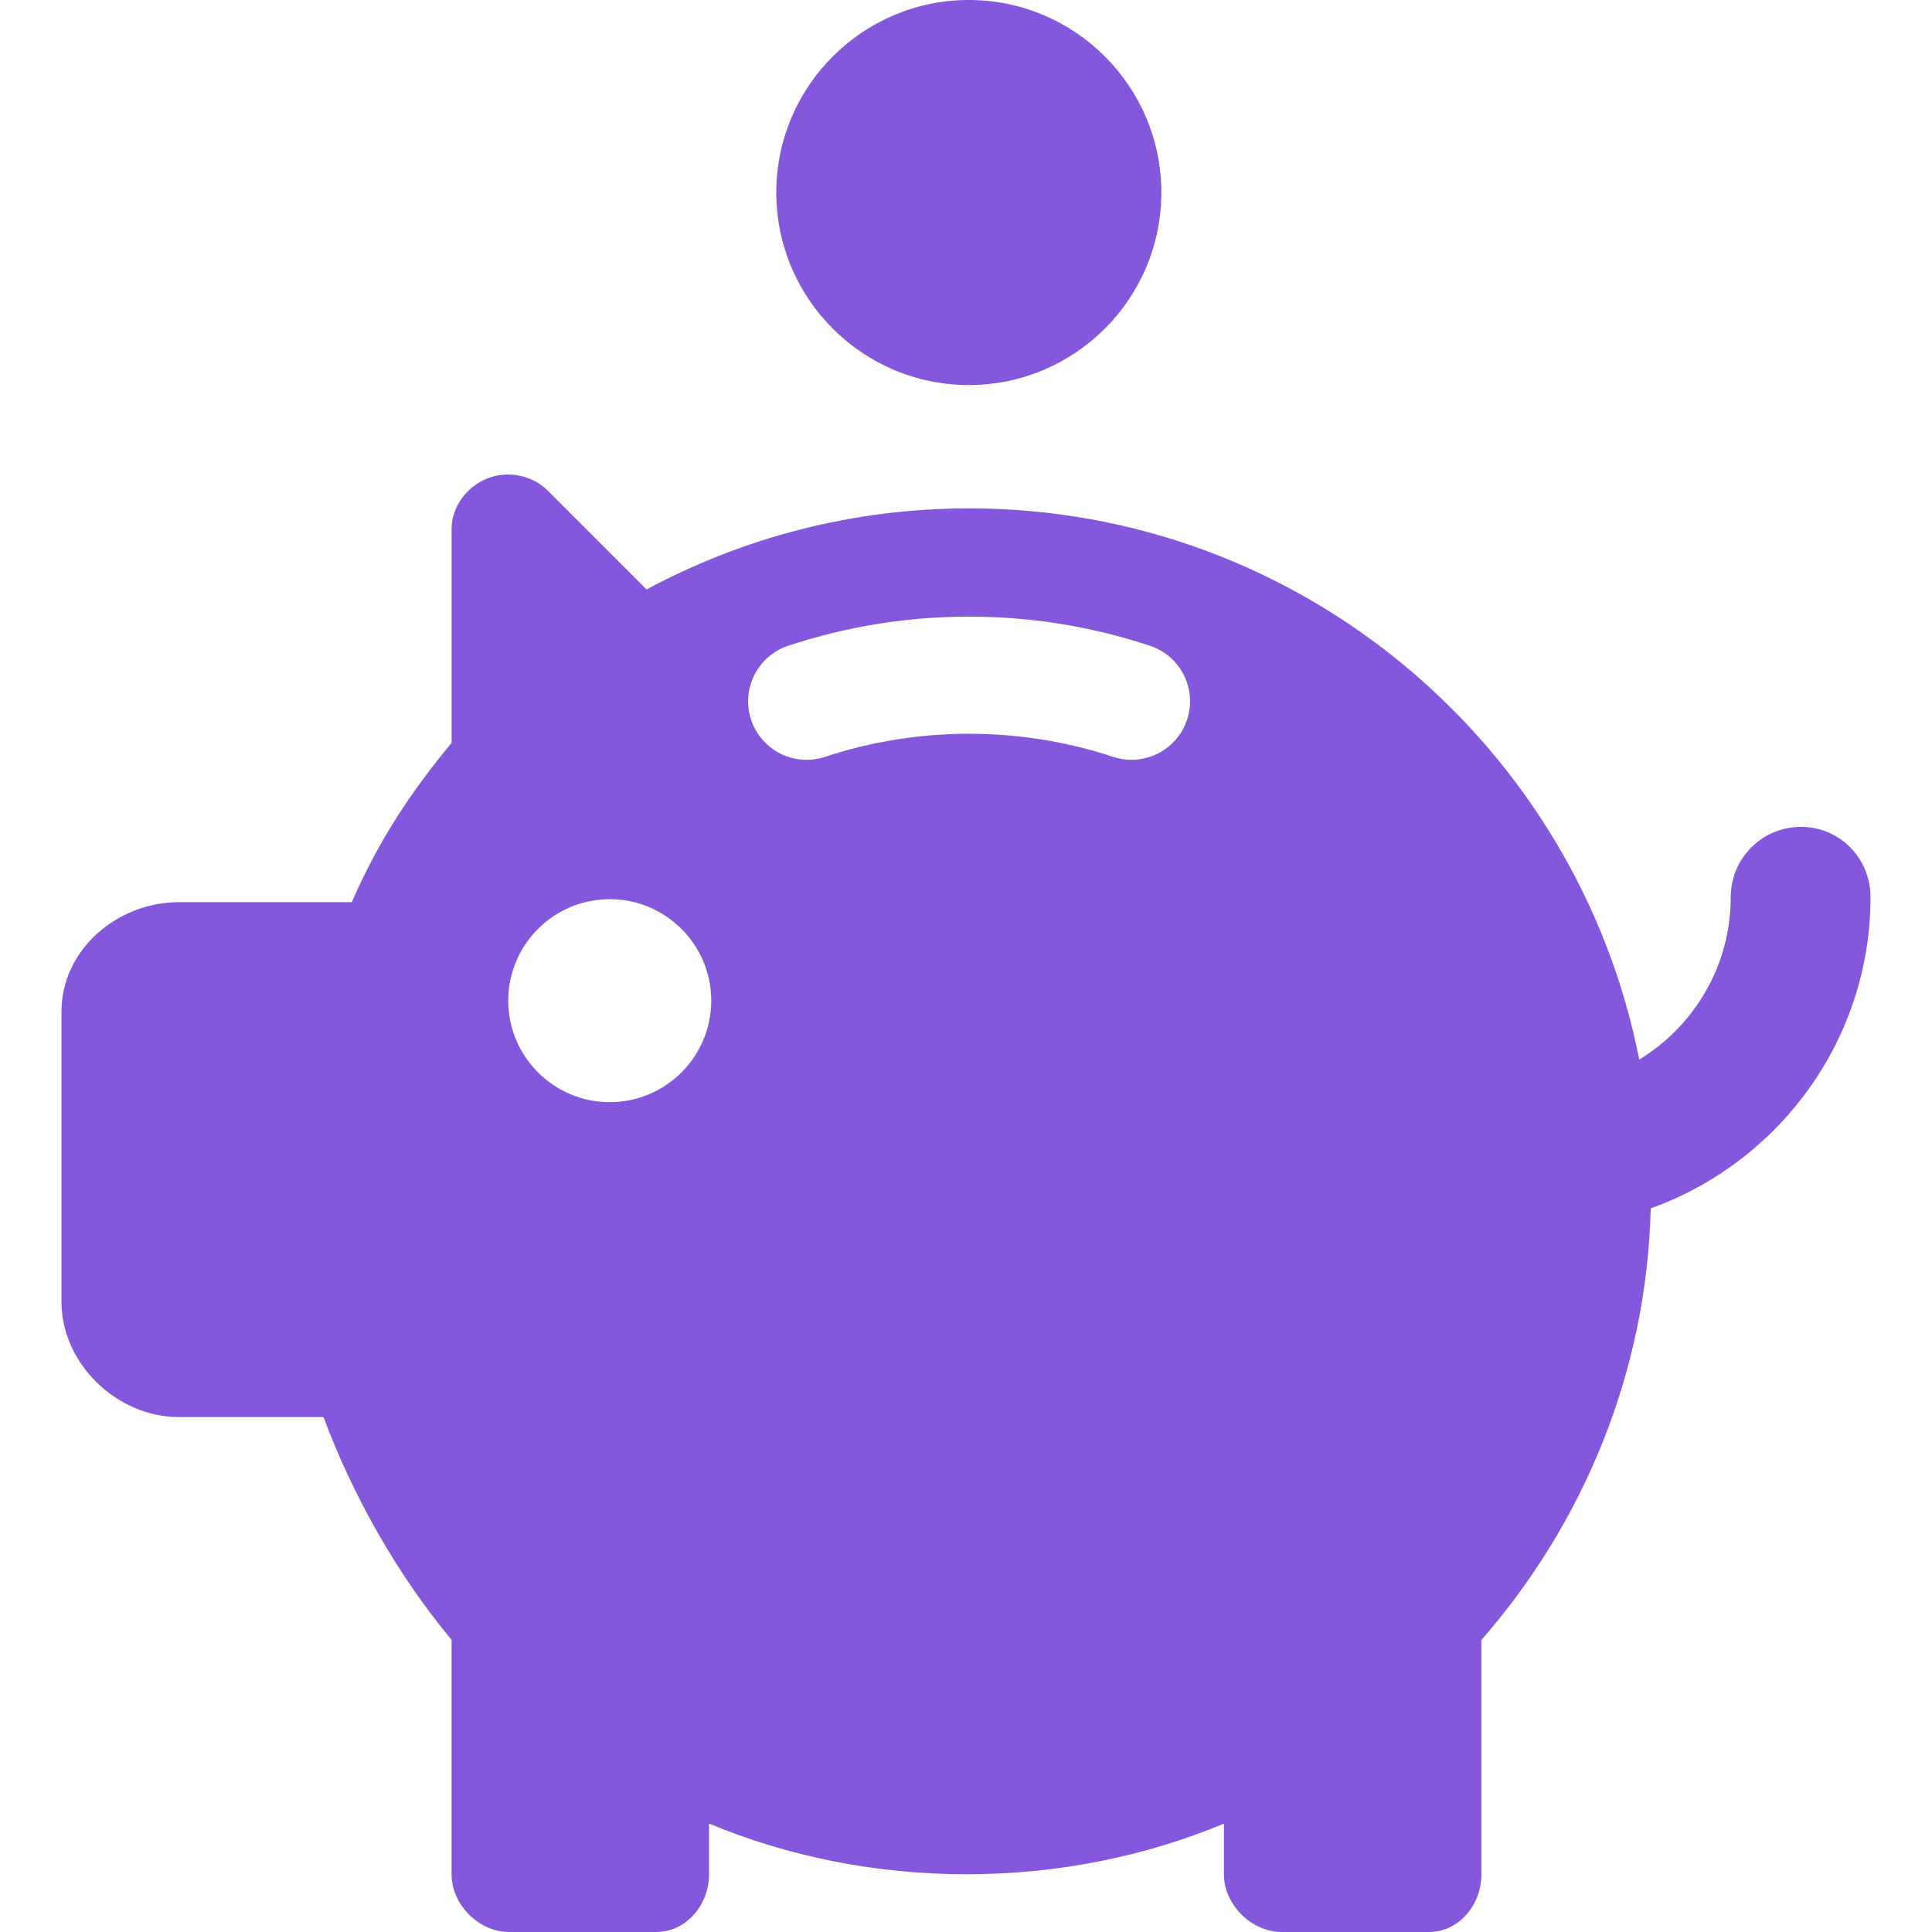 <?xml version="1.0" encoding="iso-8859-1"?>
<!-- Generator: Adobe Illustrator 18.0.0, SVG Export Plug-In . SVG Version: 6.00 Build 0)  -->
<!DOCTYPE svg PUBLIC "-//W3C//DTD SVG 1.1//EN" "http://www.w3.org/Graphics/SVG/1.1/DTD/svg11.dtd">
<svg fill="#8358dc" version="1.1" id="Capa_1" xmlns="http://www.w3.org/2000/svg" xmlns:xlink="http://www.w3.org/1999/xlink" x="0px" y="0px"
	 viewBox="0 0 247.639 247.639" style="enable-background:new 0 0 247.639 247.639;" xml:space="preserve">
<path d="M124.181,49.354c13.606,0,24.677-11.07,24.677-24.677C148.858,11.07,137.787,0,124.181,0
	c-13.606,0-24.677,11.07-24.677,24.678C99.504,38.284,110.574,49.354,124.181,49.354z"/>
<path d="M230.842,105.984c-4.971,0-9,4.029-9,9c0,8.813-4.702,16.549-11.729,20.831c-7.891-40.216-43.403-70.653-85.896-70.653
	c-14.942,0-29.021,3.767-41.341,10.396l-12.68-12.681c-2.003-2.003-5.193-2.604-7.812-1.518c-2.615,1.083-4.503,3.636-4.503,6.467
	v27.398c-5,6.021-9.328,12.414-12.791,20.414H22.944c-7.941,0-15.064,6.106-15.064,14.048v37.176
	c0,7.942,7.122,14.776,15.064,14.776h18.524c3.717,10,9.412,20.156,16.412,28.547v30.078c0,3.866,3.508,7.375,7.374,7.375h18.861
	c3.866,0,6.765-3.509,6.765-7.375v-6.53c10,4.189,21.304,6.505,33.011,6.505c11.699,0,22.989-2.313,32.989-6.496v6.521
	c0,3.866,3.548,7.375,7.414,7.375h18.861c3.866,0,6.725-3.509,6.725-7.375V210.21c13-14.882,21.187-34.185,21.708-55.325
	c16.371-5.868,28.17-21.536,28.17-39.9C239.759,110.014,235.813,105.984,230.842,105.984z M78.156,141.273
	c-7.174,0-13.01-5.836-13.01-13.01c0-7.174,5.836-13.01,13.01-13.01c7.174,0,13.01,5.836,13.01,13.01
	C91.166,135.438,85.33,141.273,78.156,141.273z M152.155,92.251c-1.044,3.148-3.974,5.142-7.118,5.142
	c-0.782,0-1.578-0.123-2.361-0.383c-11.899-3.945-25.023-3.944-36.921,0c-3.931,1.305-8.176-0.826-9.479-4.759
	c-1.304-3.932,0.827-8.176,4.759-9.479c7.475-2.478,15.273-3.734,23.182-3.734c7.907,0,15.706,1.257,23.181,3.734
	C151.328,84.075,153.459,88.319,152.155,92.251z"/>
<g>
</g>
<g>
</g>
<g>
</g>
<g>
</g>
<g>
</g>
<g>
</g>
<g>
</g>
<g>
</g>
<g>
</g>
<g>
</g>
<g>
</g>
<g>
</g>
<g>
</g>
<g>
</g>
<g>
</g>
</svg>
